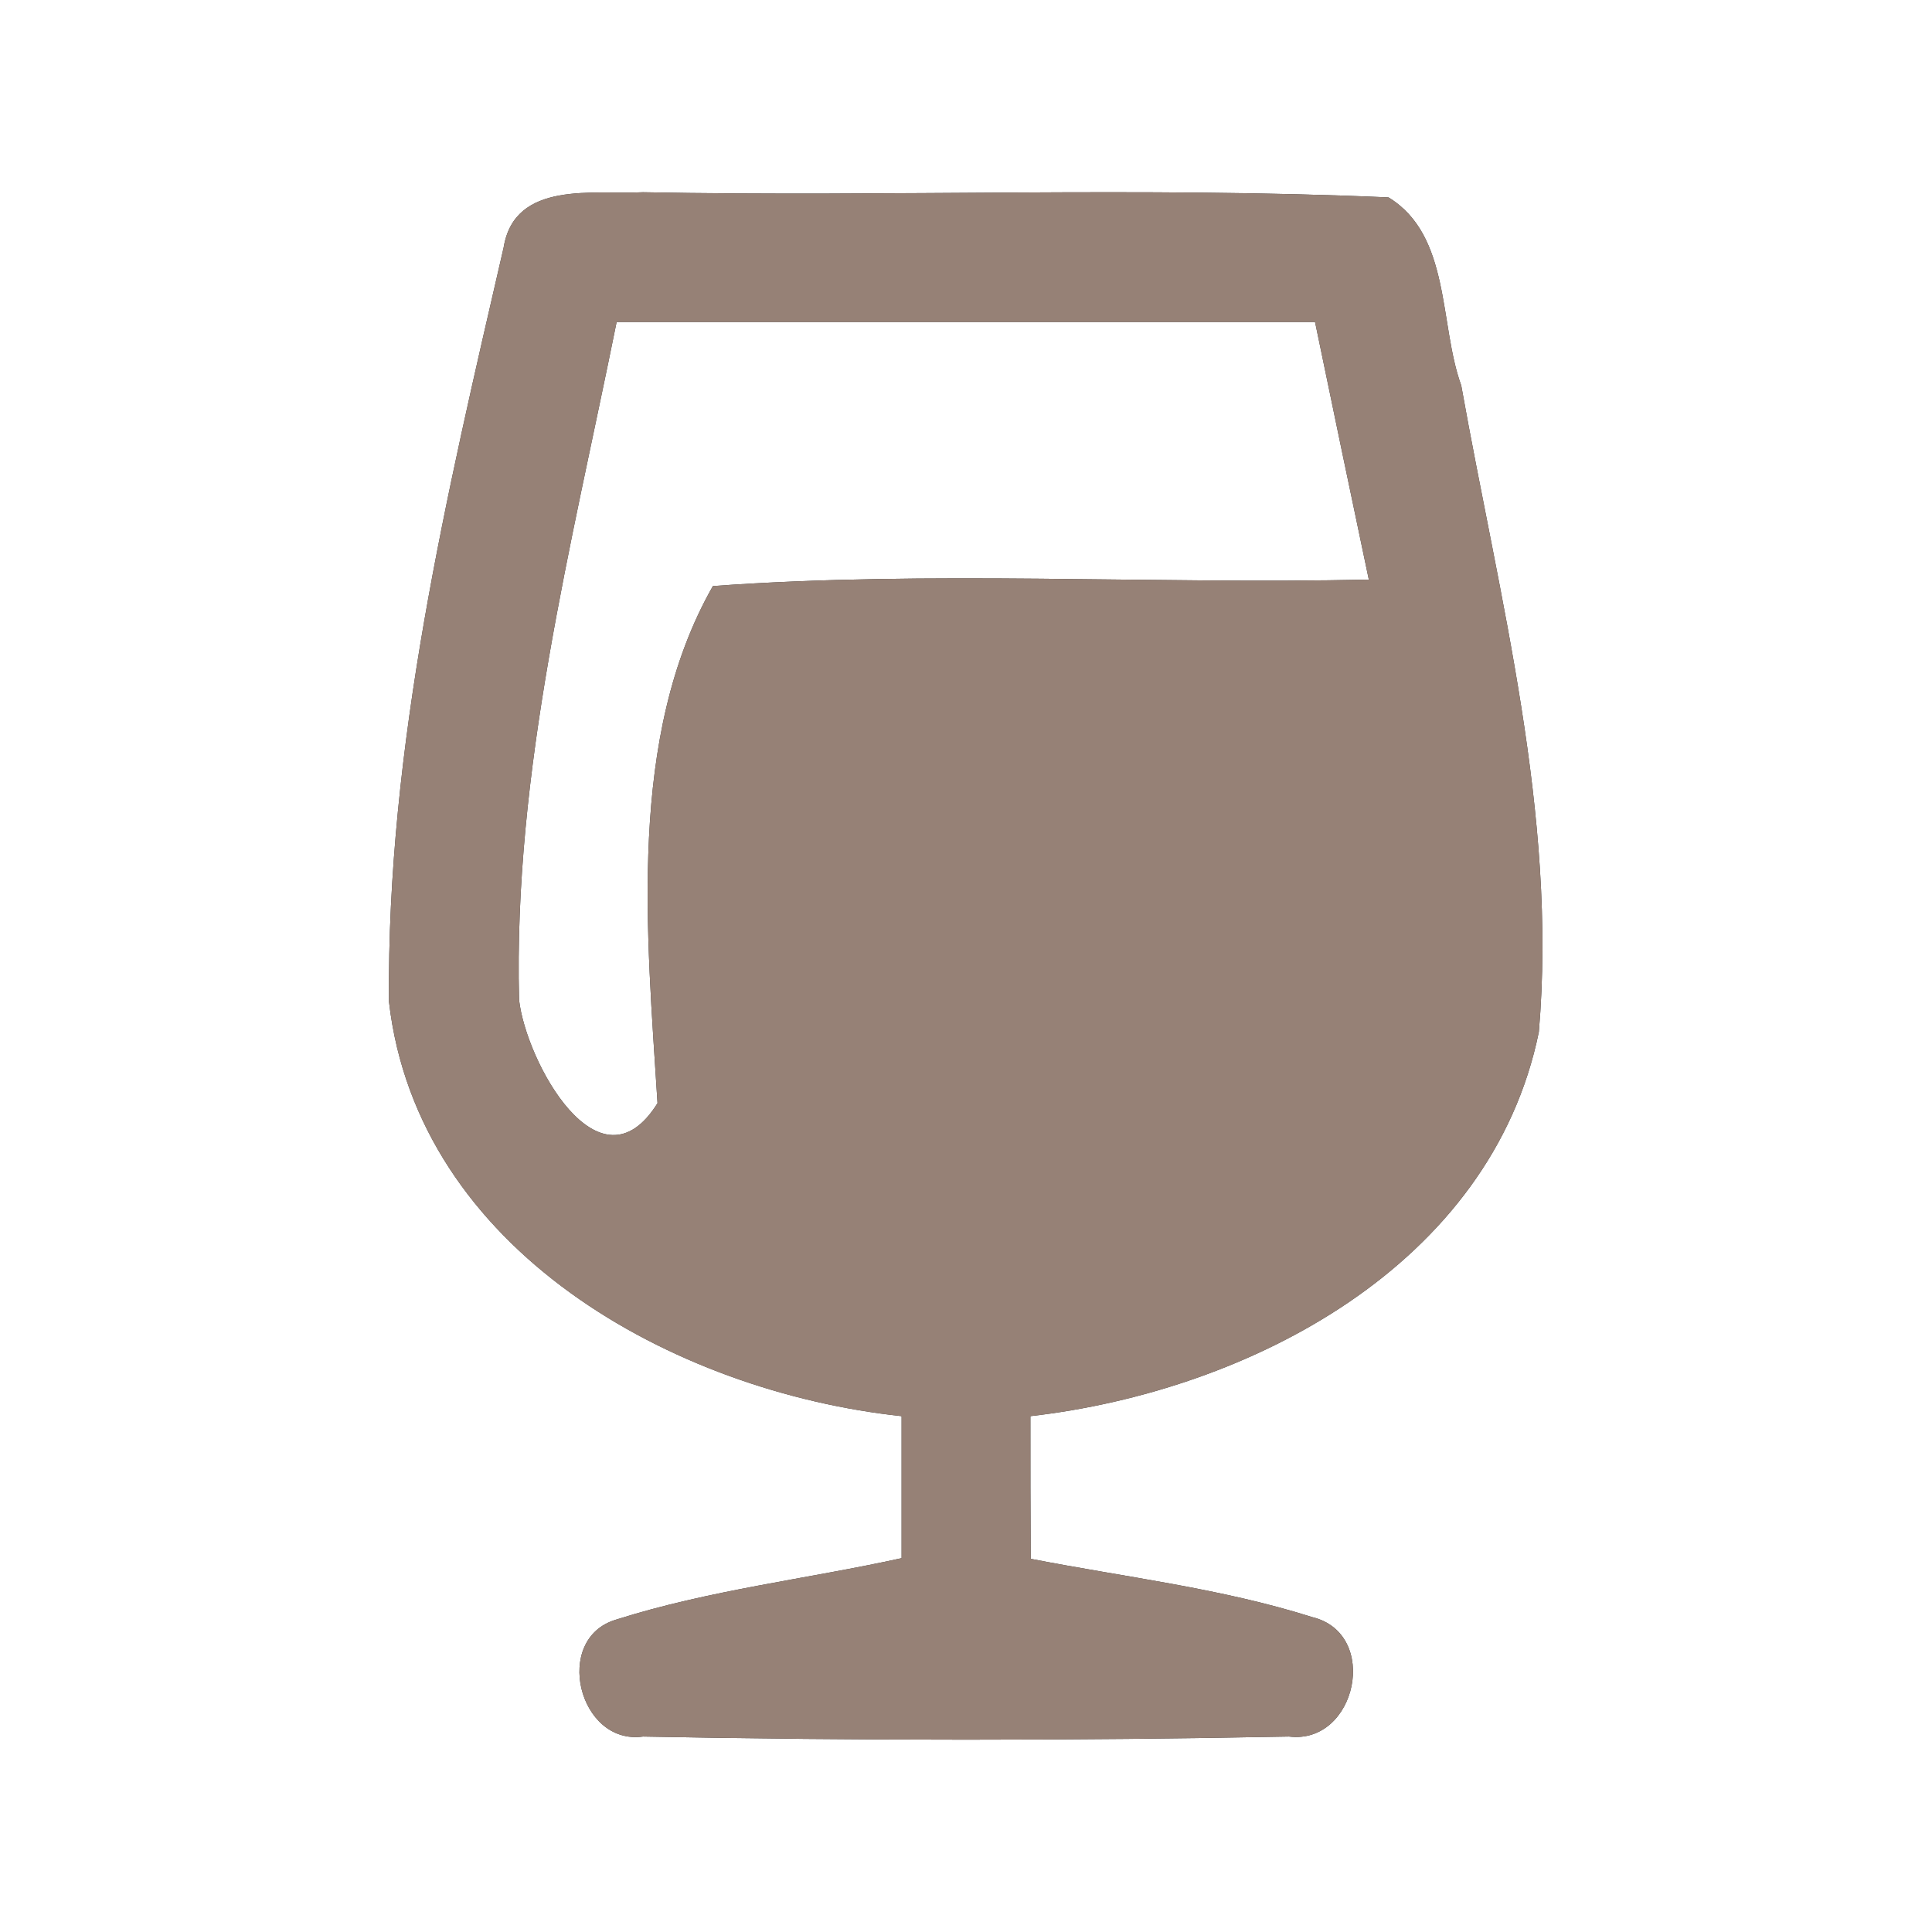 <?xml version="1.0" encoding="UTF-8" ?>
<!DOCTYPE svg PUBLIC "-//W3C//DTD SVG 1.1//EN" "http://www.w3.org/Graphics/SVG/1.1/DTD/svg11.dtd">
<svg width="60pt" height="60pt" viewBox="0 0 60 60" version="1.1" xmlns="http://www.w3.org/2000/svg">
<rect x="0" y="0" width="60" height="60" fill="#333333" stroke="none"/>
<g id="#ffffffff">
<path fill="#ffffff" opacity="1.00" d=" M 0.00 0.00 L 60.00 0.00 L 60.00 60.00 L 0.00 60.00 L 0.00 0.00 M 15.64 7.69 C 13.87 15.37 12.01 23.19 12.08 31.11 C 12.97 38.83 20.92 43.22 28.00 43.98 C 28.00 45.45 28.00 46.92 28.00 48.39 C 25.05 49.04 22.02 49.38 19.13 50.30 C 17.15 50.89 17.97 54.21 19.97 53.93 C 26.65 54.06 33.35 54.06 40.03 53.93 C 42.13 54.19 42.87 50.73 40.75 50.22 C 37.91 49.32 34.93 48.98 32.01 48.41 C 32.00 46.94 32.00 45.46 32.00 43.98 C 38.81 43.20 46.31 39.29 47.79 32.05 C 48.37 25.28 46.56 18.59 45.38 11.97 C 44.69 10.07 45.06 7.31 43.12 6.13 C 35.41 5.79 27.68 6.12 19.97 5.97 C 18.45 6.05 15.98 5.59 15.64 7.69 Z" />
<path fill="#ffffff" opacity="1.00" d=" M 19.15 10.00 C 26.38 10.00 33.61 10.00 40.84 10.00 C 41.39 12.67 41.95 15.33 42.51 18.00 C 35.72 18.15 28.91 17.71 22.14 18.20 C 19.47 22.89 20.09 28.99 20.42 34.26 C 18.61 37.16 16.33 32.95 16.12 31.05 C 15.94 23.92 17.75 16.94 19.15 10.00 Z" />
</g>
<g id="#000000ff">
<path fill="#968176" opacity="1.00" d=" M 15.64 7.69 C 15.98 5.59 18.45 6.05 19.97 5.97 C 27.68 6.12 35.41 5.79 43.12 6.13 C 45.06 7.31 44.69 10.07 45.38 11.97 C 46.56 18.59 48.37 25.28 47.79 32.05 C 46.31 39.29 38.81 43.20 32.00 43.98 C 32.00 45.46 32.00 46.94 32.01 48.41 C 34.93 48.98 37.91 49.32 40.75 50.22 C 42.87 50.73 42.13 54.19 40.03 53.93 C 33.35 54.06 26.65 54.06 19.97 53.93 C 17.97 54.21 17.15 50.89 19.13 50.30 C 22.02 49.38 25.05 49.04 28.00 48.39 C 28.00 46.92 28.00 45.45 28.00 43.98 C 20.92 43.22 12.97 38.83 12.08 31.11 C 12.01 23.19 13.87 15.37 15.64 7.69 M 19.15 10.00 C 17.75 16.94 15.94 23.92 16.12 31.05 C 16.33 32.95 18.61 37.16 20.42 34.26 C 20.09 28.99 19.47 22.89 22.14 18.20 C 28.91 17.71 35.72 18.15 42.51 18.00 C 41.95 15.33 41.39 12.67 40.84 10.00 C 33.61 10.00 26.38 10.00 19.15 10.00 Z" />
</g>
</svg>
